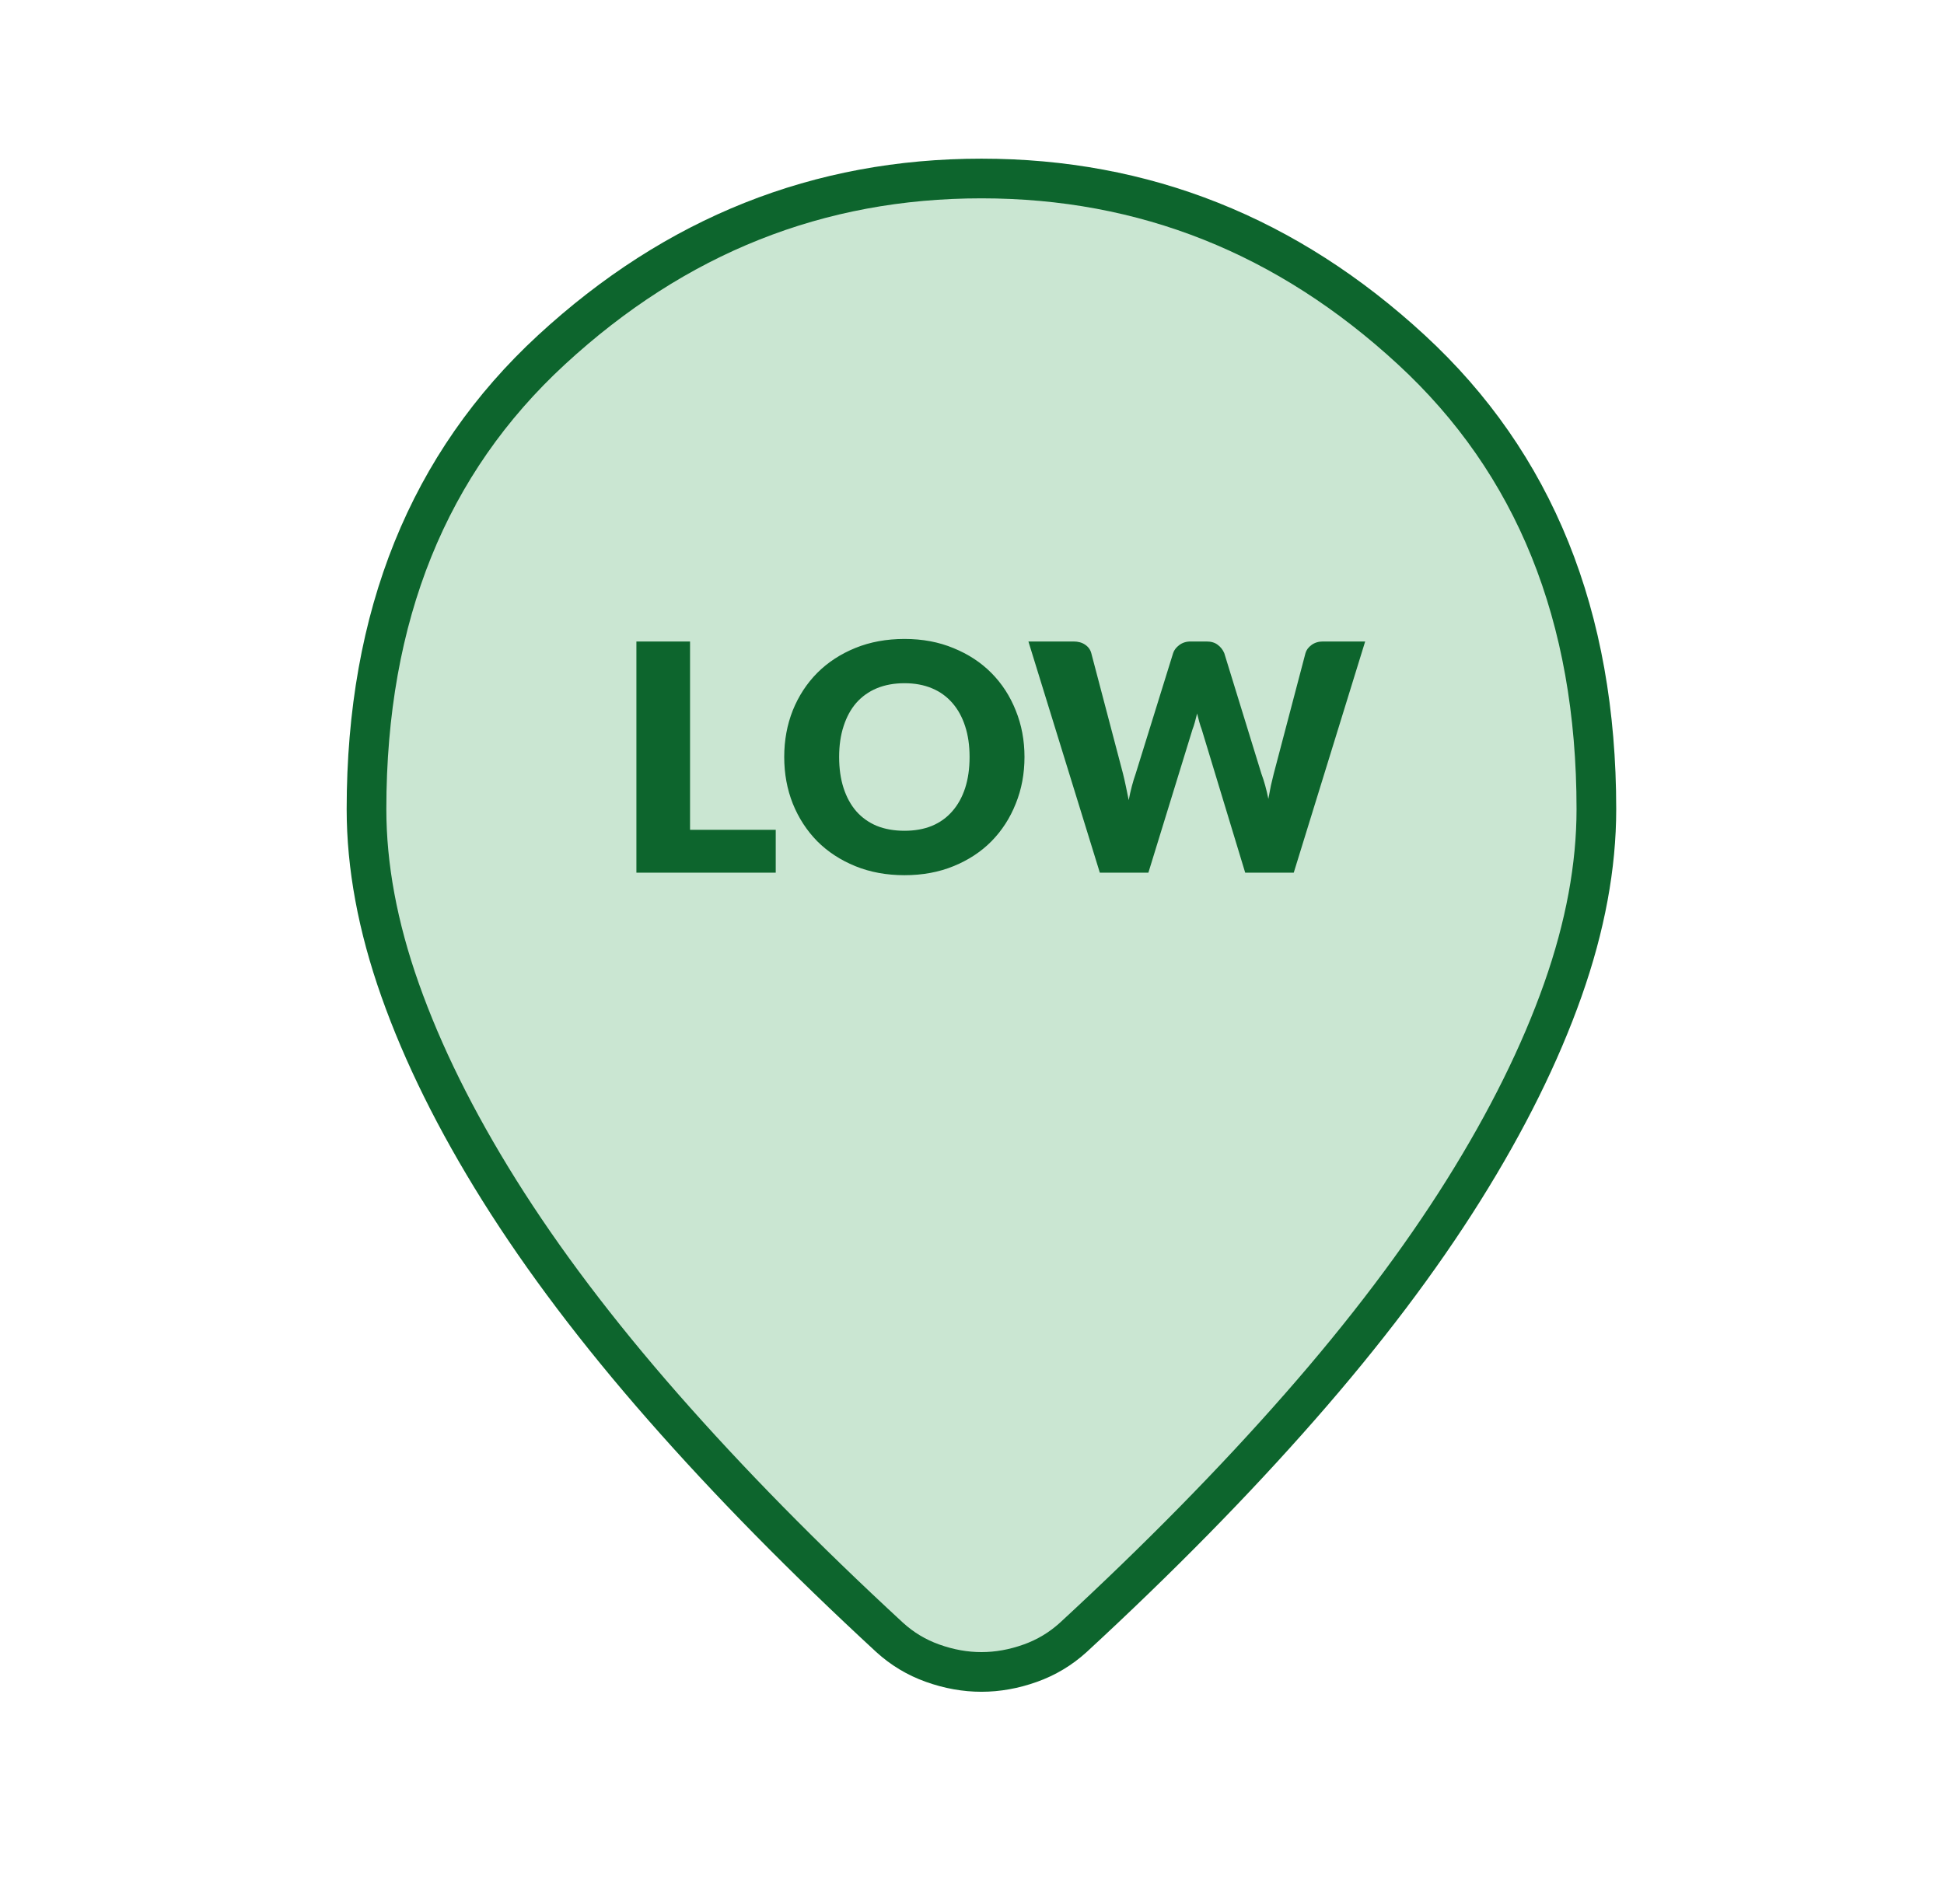 <svg width="49" height="48" viewBox="0 0 49 48" fill="none" xmlns="http://www.w3.org/2000/svg">
<mask id="mask0_3186_128144" style="mask-type:alpha" maskUnits="userSpaceOnUse" x="0" y="0" width="49" height="48">
<rect x="0.738" width="48" height="48" fill="#D9D9D9"/>
</mask>
<g mask="url(#mask0_3186_128144)">
<path d="M24.738 42.15C24.332 42.15 23.922 42.078 23.506 41.929C23.102 41.785 22.743 41.569 22.426 41.281C20.271 39.292 18.367 37.355 16.714 35.47C15.062 33.587 13.687 31.766 12.587 30.01C11.486 28.251 10.654 26.568 10.085 24.958C9.517 23.353 9.238 21.835 9.238 20.4C9.238 15.518 10.803 11.676 13.902 8.818C17.03 5.933 20.635 4.5 24.738 4.5C28.841 4.5 32.447 5.933 35.574 8.818C38.673 11.676 40.238 15.518 40.238 20.4C40.238 21.835 39.959 23.353 39.392 24.958C38.823 26.568 37.99 28.251 36.889 30.01C35.789 31.766 34.415 33.587 32.762 35.47C31.109 37.355 29.206 39.292 27.051 41.281C26.733 41.569 26.374 41.785 25.97 41.929C25.554 42.078 25.144 42.15 24.738 42.15Z" fill="#CAE6D2" stroke="#0D652D"/>
<path d="M19.553 20.92V22H16.041V16.172H17.393V20.92H19.553ZM25.823 19.084C25.823 19.505 25.75 19.897 25.603 20.26C25.459 20.623 25.255 20.939 24.991 21.208C24.727 21.475 24.408 21.684 24.035 21.836C23.664 21.988 23.252 22.064 22.799 22.064C22.346 22.064 21.932 21.988 21.559 21.836C21.186 21.684 20.866 21.475 20.599 21.208C20.335 20.939 20.13 20.623 19.983 20.26C19.839 19.897 19.767 19.505 19.767 19.084C19.767 18.663 19.839 18.271 19.983 17.908C20.13 17.545 20.335 17.231 20.599 16.964C20.866 16.697 21.186 16.488 21.559 16.336C21.932 16.184 22.346 16.108 22.799 16.108C23.252 16.108 23.664 16.185 24.035 16.34C24.408 16.492 24.727 16.701 24.991 16.968C25.255 17.235 25.459 17.549 25.603 17.912C25.75 18.275 25.823 18.665 25.823 19.084ZM24.439 19.084C24.439 18.796 24.402 18.537 24.327 18.308C24.252 18.076 24.144 17.88 24.003 17.72C23.864 17.56 23.694 17.437 23.491 17.352C23.288 17.267 23.058 17.224 22.799 17.224C22.538 17.224 22.304 17.267 22.099 17.352C21.896 17.437 21.724 17.56 21.583 17.72C21.444 17.88 21.338 18.076 21.263 18.308C21.188 18.537 21.151 18.796 21.151 19.084C21.151 19.375 21.188 19.636 21.263 19.868C21.338 20.097 21.444 20.292 21.583 20.452C21.724 20.612 21.896 20.735 22.099 20.82C22.304 20.903 22.538 20.944 22.799 20.944C23.058 20.944 23.288 20.903 23.491 20.82C23.694 20.735 23.864 20.612 24.003 20.452C24.144 20.292 24.252 20.097 24.327 19.868C24.402 19.636 24.439 19.375 24.439 19.084ZM34.41 16.172L32.61 22H31.386L30.29 18.388C30.269 18.332 30.249 18.271 30.23 18.204C30.212 18.135 30.193 18.063 30.174 17.988C30.156 18.063 30.137 18.135 30.118 18.204C30.1 18.271 30.08 18.332 30.058 18.388L28.946 22H27.722L25.922 16.172H27.058C27.176 16.172 27.273 16.199 27.35 16.252C27.43 16.305 27.482 16.376 27.506 16.464L28.306 19.504C28.33 19.6 28.354 19.705 28.378 19.82C28.402 19.932 28.426 20.049 28.45 20.172C28.498 19.921 28.557 19.699 28.626 19.504L29.57 16.464C29.594 16.389 29.645 16.323 29.722 16.264C29.802 16.203 29.898 16.172 30.01 16.172H30.41C30.528 16.172 30.622 16.2 30.694 16.256C30.766 16.309 30.821 16.379 30.858 16.464L31.794 19.504C31.864 19.691 31.922 19.903 31.97 20.14C31.992 20.02 32.013 19.908 32.034 19.804C32.058 19.697 32.082 19.597 32.106 19.504L32.906 16.464C32.928 16.387 32.978 16.319 33.058 16.26C33.138 16.201 33.234 16.172 33.346 16.172H34.41Z" fill="#0D652D"/>
</g>
</svg>
 